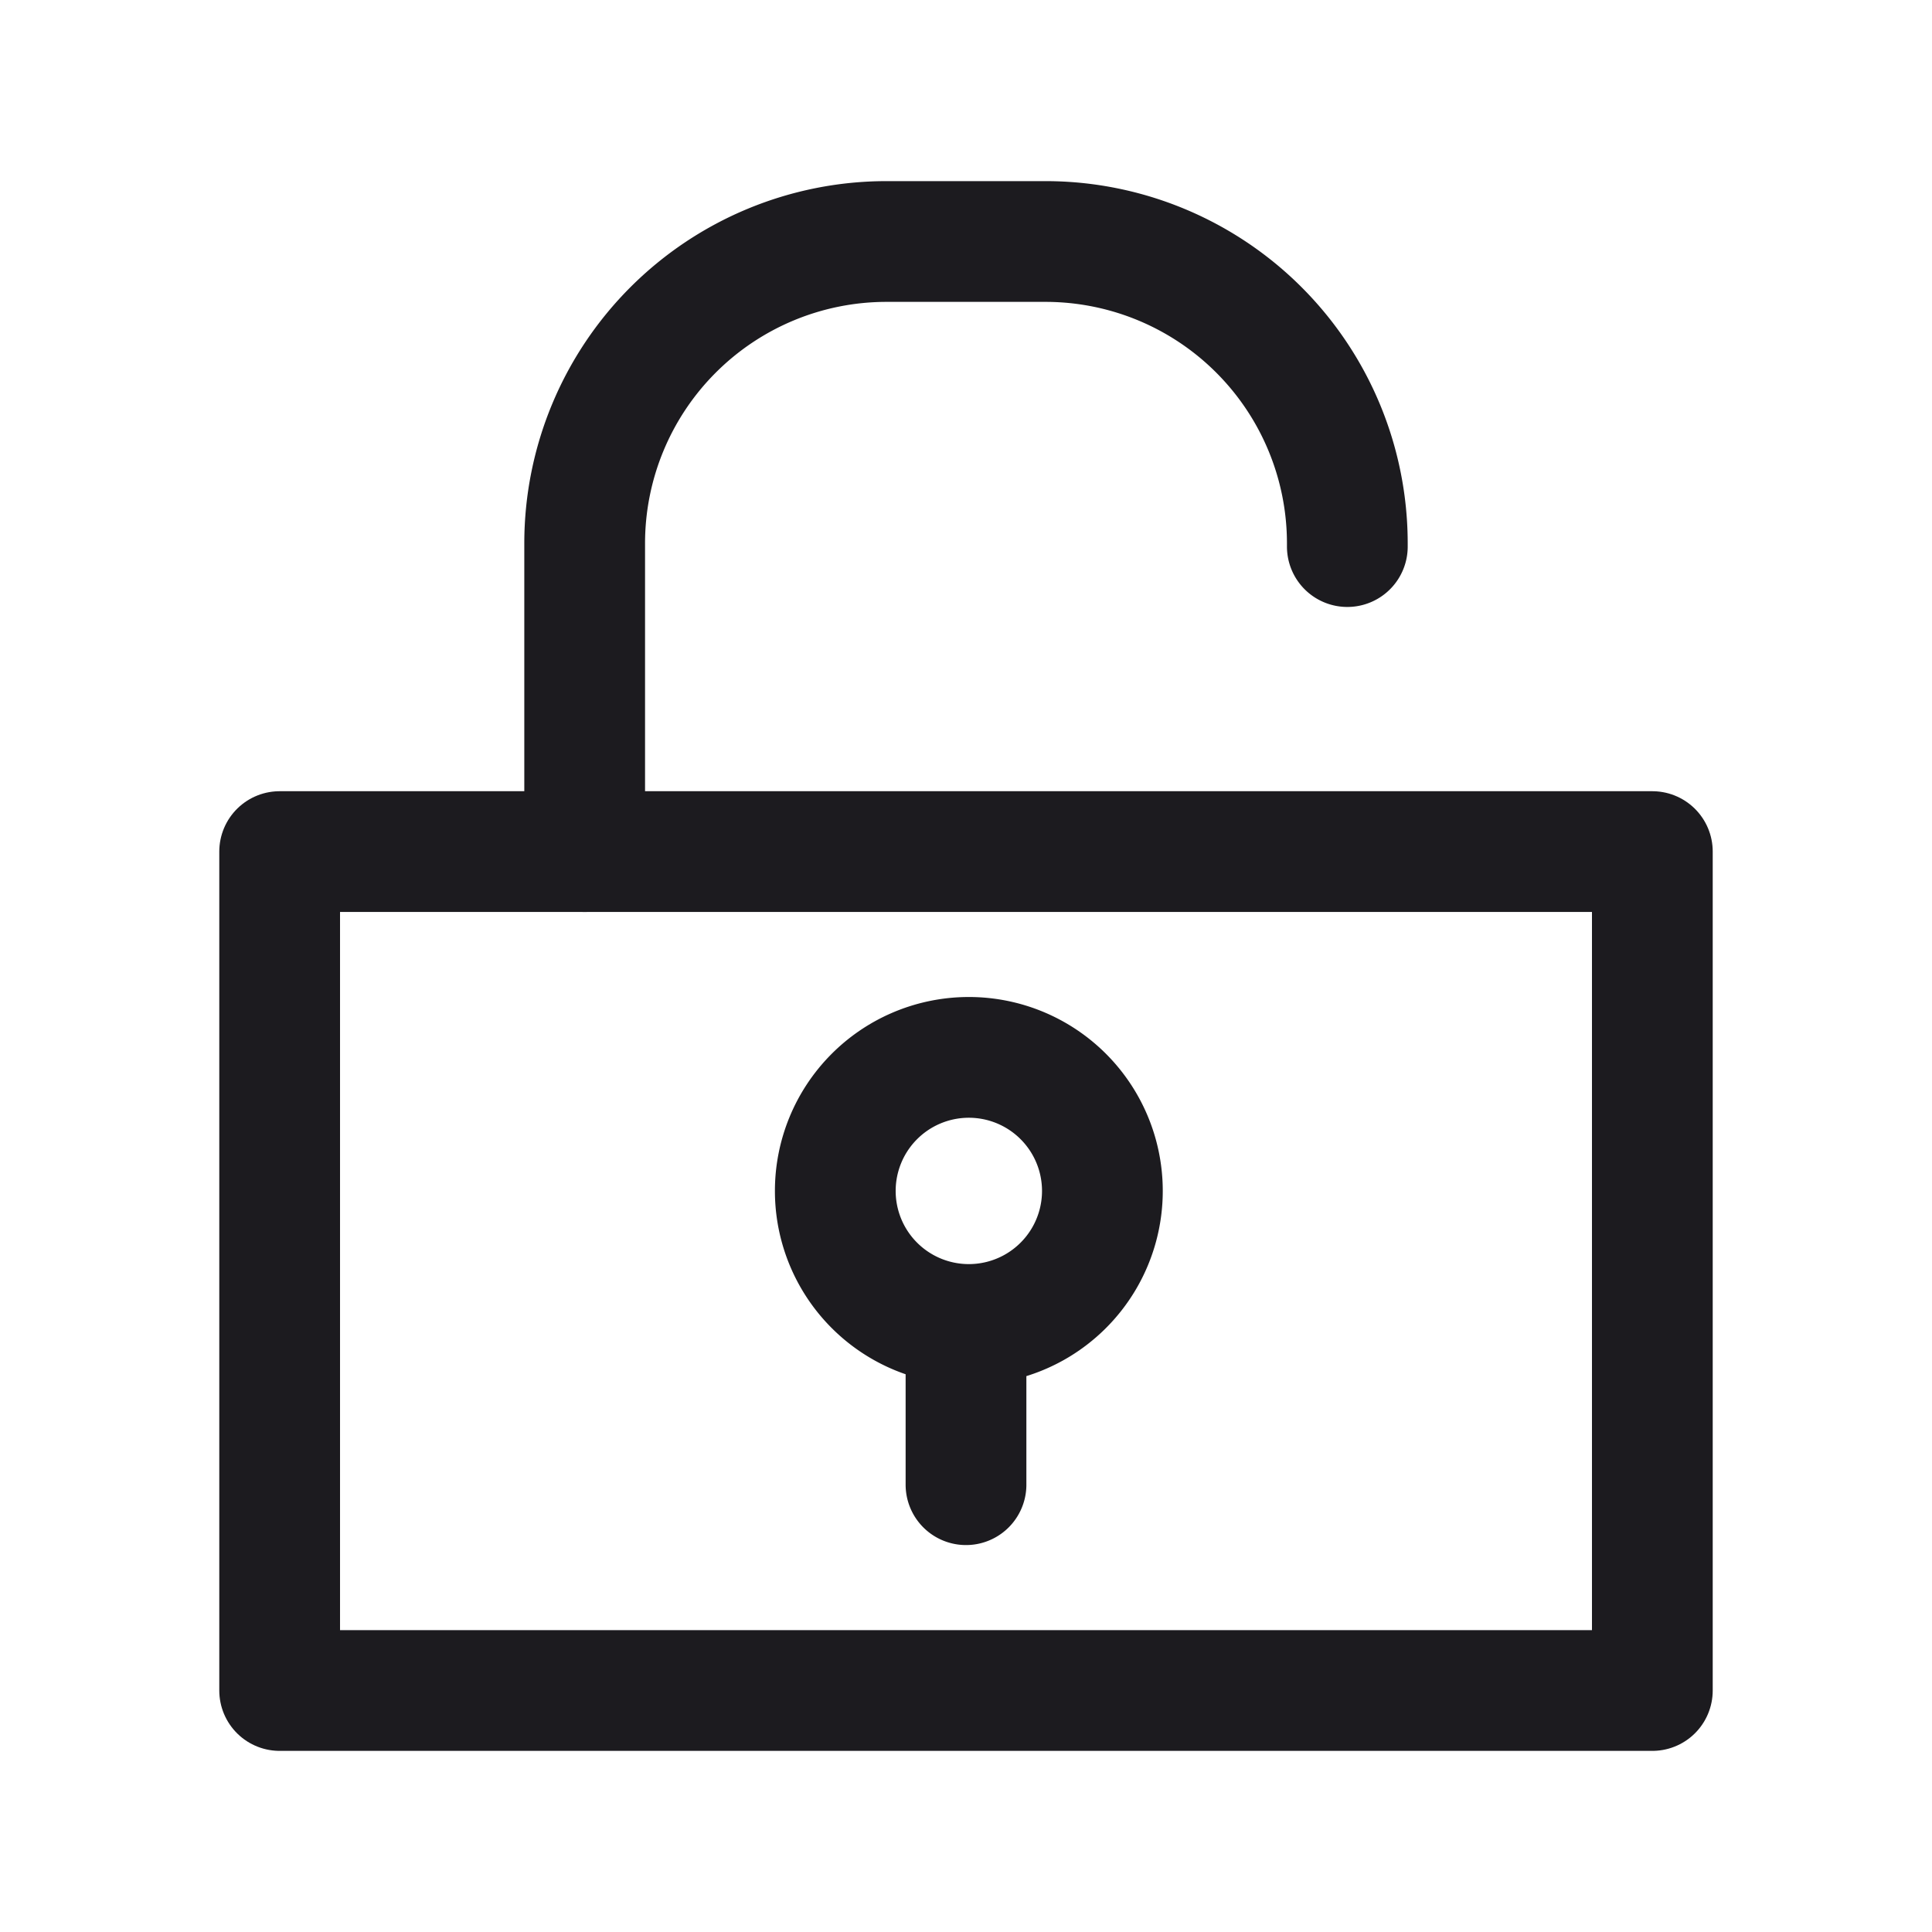 <svg width="32" height="32" fill="none" xmlns="http://www.w3.org/2000/svg"><path d="M16 21.937a2.212 2.212 0 1 0 0-4.423 2.212 2.212 0 0 0 0 4.423ZM16 21.937v2.654" stroke="#1C1B1F" stroke-width="2" stroke-linecap="round" stroke-linejoin="round"/><path d="M4.632 14.105h22.736V28H4.632V14.105Z" stroke="#1C1B1F" stroke-width="2" stroke-linejoin="round"/><path d="M9.684 14.105V9a5 5 0 0 1 5-5h2.632a5 5 0 0 1 5 5v.053" stroke="#1C1B1F" stroke-width="2" stroke-linecap="round"/></svg>
